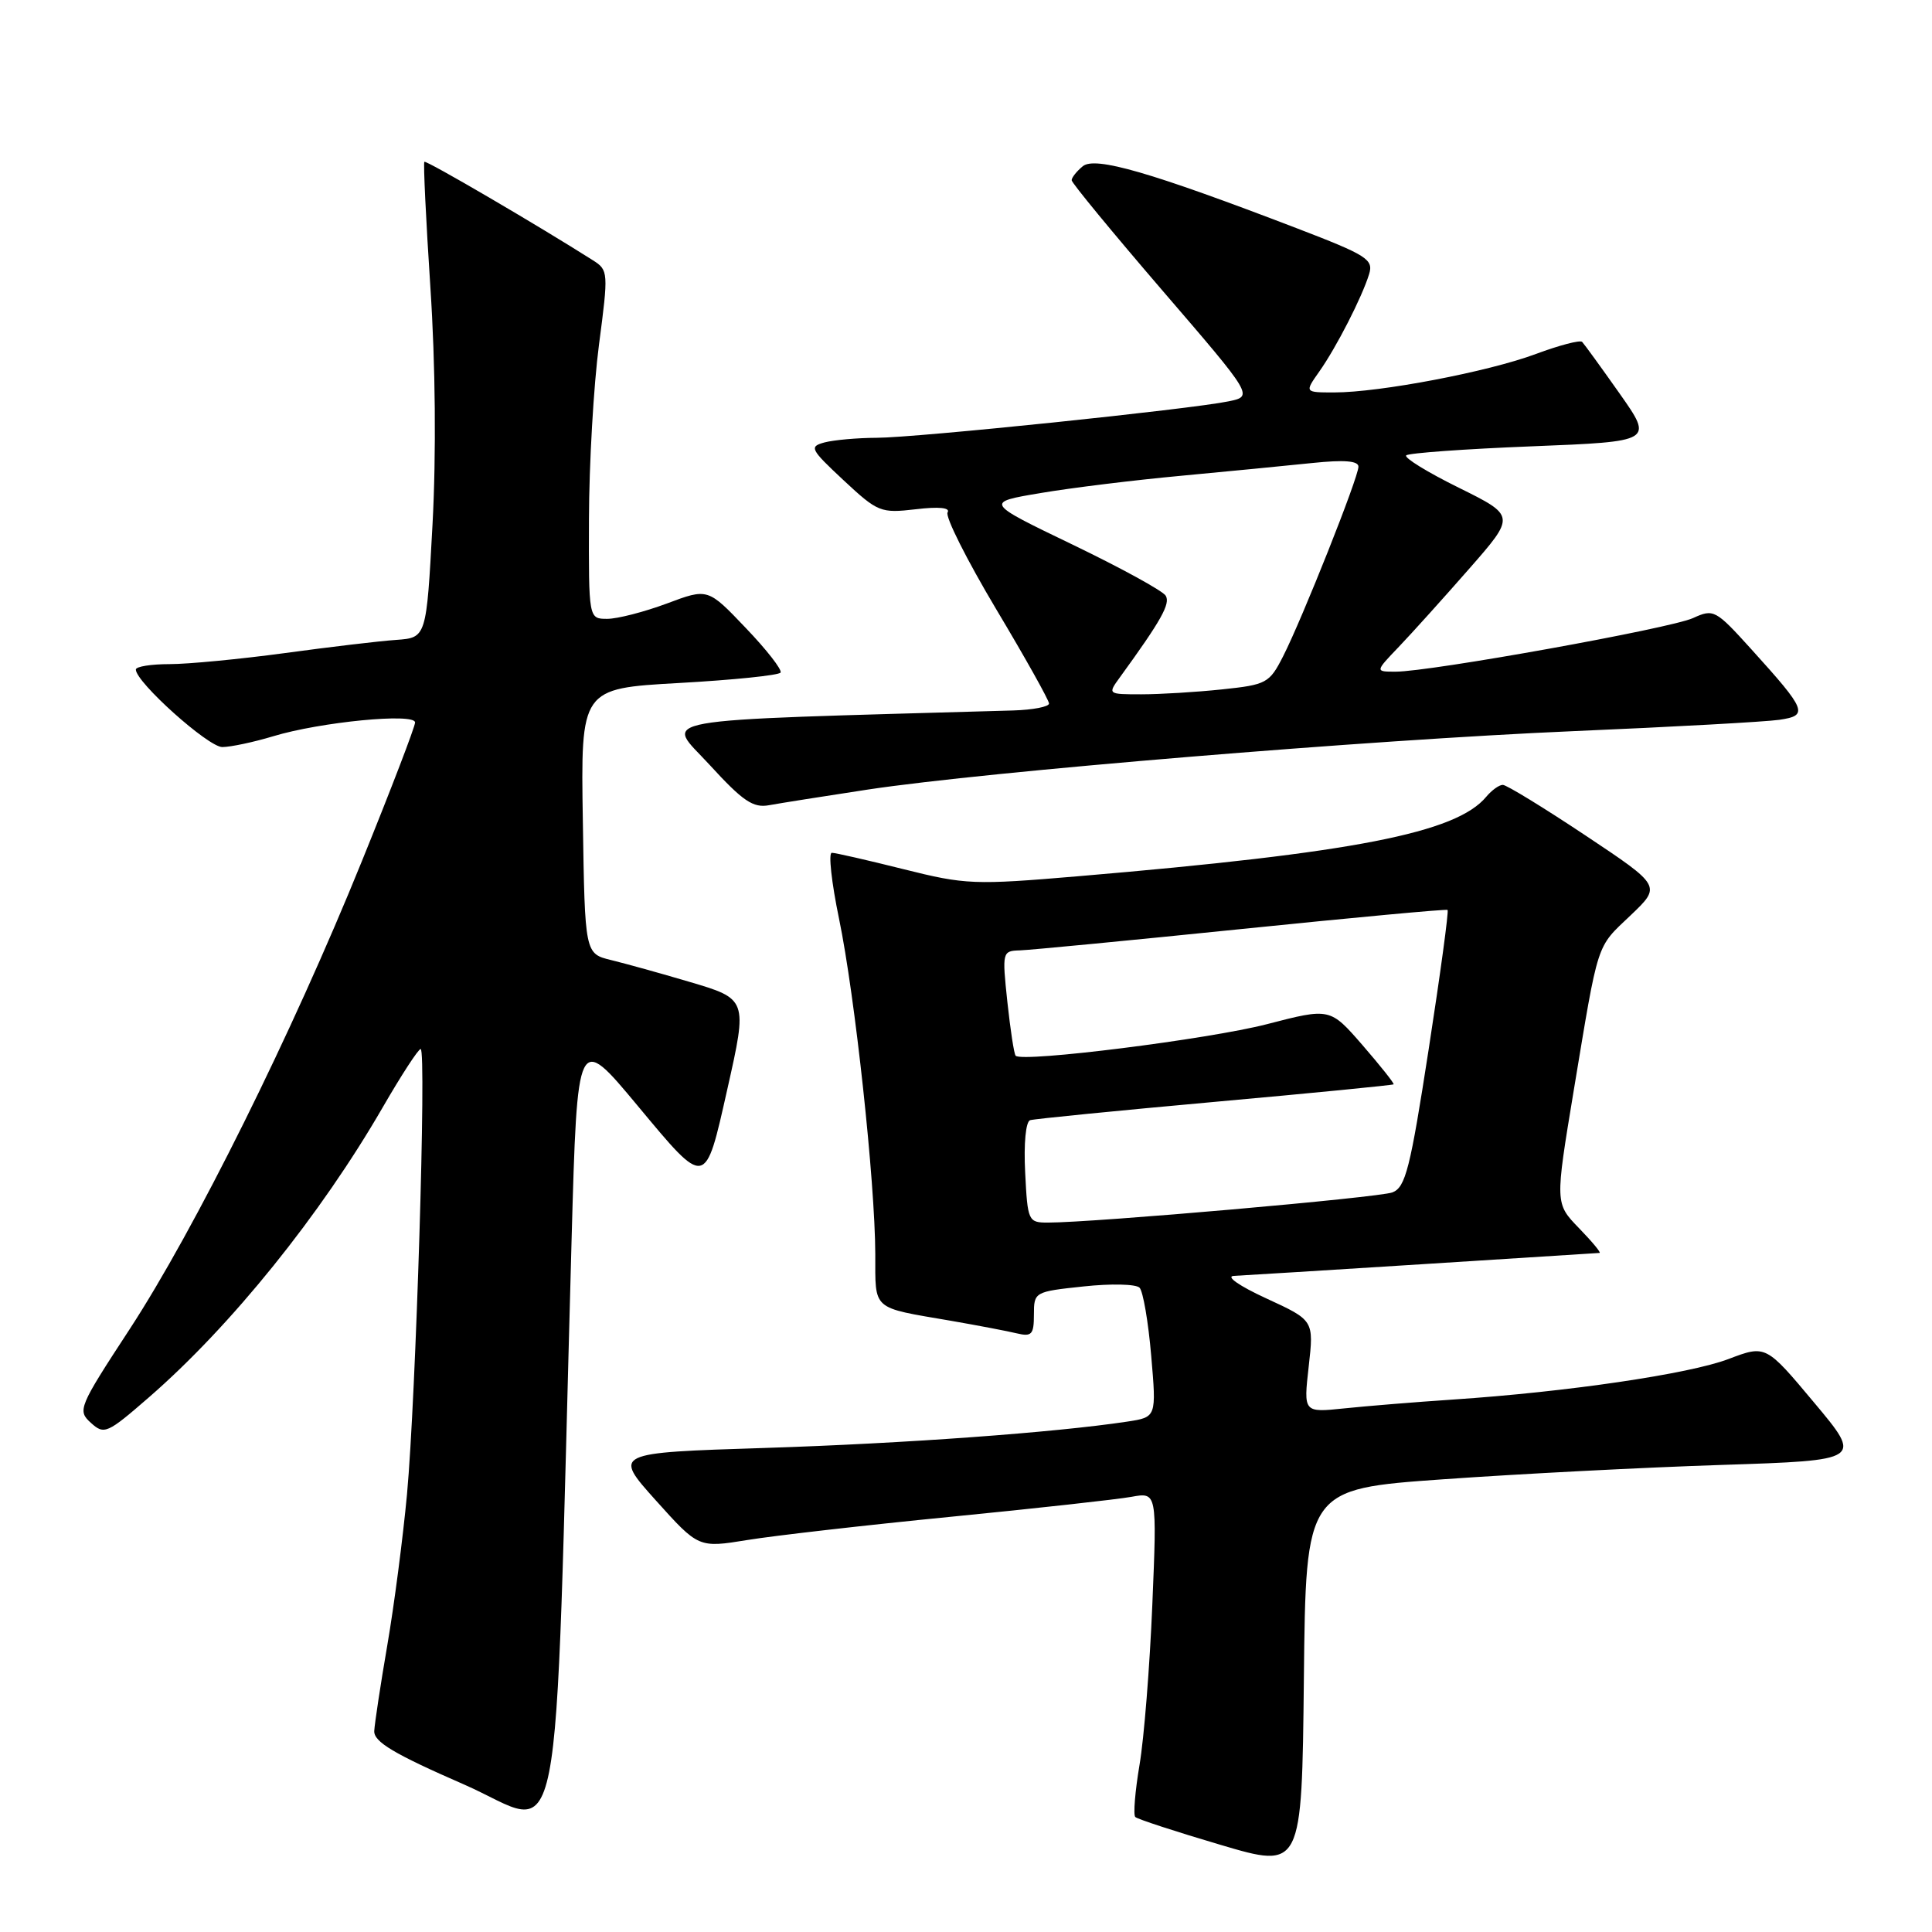 <?xml version="1.0" encoding="UTF-8" standalone="no"?>
<!DOCTYPE svg PUBLIC "-//W3C//DTD SVG 1.1//EN" "http://www.w3.org/Graphics/SVG/1.1/DTD/svg11.dtd" >
<svg xmlns="http://www.w3.org/2000/svg" xmlns:xlink="http://www.w3.org/1999/xlink" version="1.1" viewBox="0 0 256 256">
 <g >
 <path fill="currentColor"
d=" M 191.27 196.01 C 201.29 195.30 217.89 194.44 228.14 194.11 C 246.79 193.50 246.79 193.50 240.38 185.85 C 233.98 178.20 233.98 178.20 229.03 180.08 C 223.82 182.06 207.65 184.44 192.50 185.45 C 187.55 185.78 181.07 186.31 178.11 186.62 C 172.72 187.18 172.72 187.18 173.41 181.07 C 174.10 174.95 174.10 174.95 167.80 172.05 C 164.21 170.40 162.36 169.11 163.50 169.06 C 164.60 169.01 175.85 168.31 188.50 167.51 C 201.15 166.70 211.70 166.03 211.95 166.02 C 212.19 166.01 210.97 164.53 209.22 162.73 C 206.05 159.46 206.05 159.46 208.53 144.48 C 211.86 124.45 211.46 125.66 216.07 121.28 C 220.14 117.40 220.14 117.40 210.08 110.70 C 204.55 107.02 199.62 104.00 199.13 104.00 C 198.64 104.00 197.66 104.71 196.94 105.57 C 192.96 110.37 179.40 113.01 142.93 116.10 C 129.06 117.28 127.95 117.23 119.72 115.17 C 114.96 113.98 110.69 113.00 110.22 113.00 C 109.75 113.00 110.18 116.94 111.18 121.75 C 113.29 131.94 115.95 156.54 115.98 166.18 C 116.00 173.72 115.40 173.19 126.00 175.01 C 129.57 175.63 133.51 176.38 134.75 176.68 C 136.71 177.15 137.00 176.82 137.00 174.19 C 137.00 171.19 137.08 171.15 143.58 170.46 C 147.19 170.07 150.53 170.14 151.00 170.63 C 151.46 171.11 152.16 175.16 152.54 179.64 C 153.24 187.78 153.24 187.78 149.37 188.37 C 139.77 189.82 119.85 191.27 101.37 191.86 C 81.24 192.50 81.24 192.50 86.90 198.81 C 92.56 205.11 92.56 205.11 99.03 204.06 C 102.59 203.48 114.72 202.09 126.00 200.98 C 137.28 199.87 148.03 198.68 149.91 198.34 C 153.31 197.72 153.31 197.72 152.69 212.61 C 152.35 220.80 151.59 230.37 150.99 233.87 C 150.40 237.38 150.15 240.48 150.43 240.76 C 150.71 241.04 155.79 242.70 161.72 244.45 C 172.50 247.64 172.50 247.64 172.77 222.47 C 173.03 197.30 173.03 197.30 191.27 196.01 Z  M 75.74 164.21 C 76.50 136.92 76.50 136.92 84.46 146.48 C 93.61 157.47 93.41 157.51 96.38 144.30 C 99.06 132.38 99.06 132.37 91.25 130.07 C 87.54 128.97 82.92 127.69 81.00 127.22 C 77.50 126.37 77.50 126.37 77.23 108.80 C 76.95 91.23 76.95 91.23 89.99 90.50 C 97.16 90.10 103.20 89.48 103.43 89.12 C 103.65 88.75 101.58 86.09 98.81 83.20 C 93.79 77.93 93.79 77.93 88.36 79.97 C 85.37 81.08 81.82 82.00 80.46 82.00 C 78.00 82.00 78.00 82.00 78.04 68.75 C 78.06 61.46 78.66 51.07 79.37 45.66 C 80.63 36.08 80.61 35.79 78.58 34.50 C 71.31 29.88 56.47 21.20 56.23 21.44 C 56.08 21.59 56.44 29.09 57.03 38.11 C 57.70 48.25 57.81 60.22 57.31 69.50 C 56.50 84.50 56.50 84.50 52.50 84.79 C 50.30 84.94 43.65 85.73 37.72 86.54 C 31.78 87.34 24.92 88.00 22.47 88.00 C 20.01 88.00 18.00 88.32 18.00 88.72 C 18.00 90.39 27.60 99.00 29.46 98.99 C 30.58 98.98 33.61 98.34 36.19 97.56 C 42.45 95.66 55.00 94.44 55.00 95.73 C 55.00 96.28 51.83 104.55 47.95 114.11 C 38.68 136.99 25.81 162.92 17.15 176.17 C 10.41 186.48 10.24 186.90 12.04 188.53 C 13.81 190.14 14.19 189.97 19.76 185.13 C 30.64 175.67 42.48 160.97 50.70 146.75 C 53.16 142.49 55.43 139.00 55.74 139.00 C 56.53 139.00 55.11 185.18 53.93 198.00 C 53.39 203.78 52.22 212.78 51.32 218.00 C 50.42 223.22 49.65 228.34 49.59 229.36 C 49.52 230.80 52.17 232.39 61.50 236.46 C 74.92 242.33 73.37 250.22 75.74 164.21 Z  M 115.00 104.62 C 130.83 102.23 181.43 98.04 208.50 96.88 C 221.70 96.32 233.97 95.64 235.76 95.38 C 239.67 94.81 239.41 94.15 232.08 86.05 C 227.31 80.78 227.07 80.65 224.33 81.90 C 221.33 83.27 189.53 89.00 184.92 89.00 C 182.20 89.00 182.20 89.00 185.35 85.71 C 187.08 83.90 191.27 79.25 194.66 75.38 C 200.82 68.35 200.82 68.35 193.29 64.62 C 189.15 62.58 186.02 60.65 186.33 60.34 C 186.64 60.03 194.13 59.49 202.99 59.14 C 219.08 58.50 219.08 58.50 214.61 52.15 C 212.15 48.66 209.91 45.58 209.64 45.30 C 209.36 45.03 206.61 45.75 203.52 46.90 C 197.26 49.25 182.83 52.00 176.80 52.00 C 172.86 52.00 172.86 52.00 174.80 49.25 C 177.08 46.02 180.46 39.41 181.41 36.34 C 182.02 34.37 181.17 33.83 171.79 30.23 C 152.49 22.83 145.09 20.68 143.47 22.03 C 142.66 22.70 142.00 23.53 142.00 23.88 C 142.00 24.23 147.42 30.81 154.04 38.51 C 166.08 52.50 166.08 52.50 162.79 53.18 C 157.72 54.23 121.40 58.00 116.16 58.01 C 113.60 58.02 110.50 58.30 109.27 58.62 C 107.19 59.18 107.35 59.50 111.77 63.63 C 116.32 67.87 116.69 68.02 121.34 67.48 C 124.42 67.11 125.95 67.27 125.56 67.90 C 125.22 68.45 128.11 74.19 131.97 80.67 C 135.84 87.14 139.00 92.79 139.00 93.22 C 139.00 93.65 136.86 94.06 134.25 94.14 C 84.72 95.57 88.18 94.96 94.02 101.34 C 98.45 106.18 99.80 107.09 101.93 106.69 C 103.34 106.43 109.22 105.50 115.00 104.62 Z  M 135.84 155.37 C 135.64 151.52 135.92 148.61 136.50 148.43 C 137.05 148.26 148.06 147.17 160.98 146.00 C 173.89 144.84 184.54 143.79 184.66 143.68 C 184.77 143.56 182.92 141.24 180.55 138.50 C 176.24 133.54 176.24 133.54 167.87 135.71 C 160.18 137.70 135.46 140.81 134.58 139.89 C 134.37 139.68 133.88 136.46 133.48 132.75 C 132.78 126.13 132.81 126.00 135.13 125.93 C 136.44 125.89 149.65 124.62 164.50 123.10 C 179.35 121.58 191.64 120.44 191.81 120.57 C 191.99 120.69 190.86 128.99 189.31 139.02 C 186.86 154.88 186.24 157.33 184.50 158.00 C 182.66 158.69 144.95 162.00 138.84 162.00 C 136.25 162.00 136.16 161.80 135.84 155.37 Z  M 148.39 89.75 C 153.88 82.19 155.11 79.99 154.46 78.93 C 154.06 78.28 148.50 75.24 142.11 72.16 C 130.50 66.57 130.50 66.57 137.89 65.33 C 141.96 64.64 150.35 63.61 156.53 63.04 C 162.72 62.46 170.53 61.70 173.89 61.35 C 178.12 60.91 180.00 61.06 180.00 61.84 C 180.00 63.26 172.56 81.97 170.02 86.96 C 168.20 90.53 167.83 90.73 161.91 91.35 C 158.50 91.71 153.69 92.00 151.23 92.00 C 146.77 92.00 146.76 91.99 148.39 89.75 Z "/>
</g>
</svg>